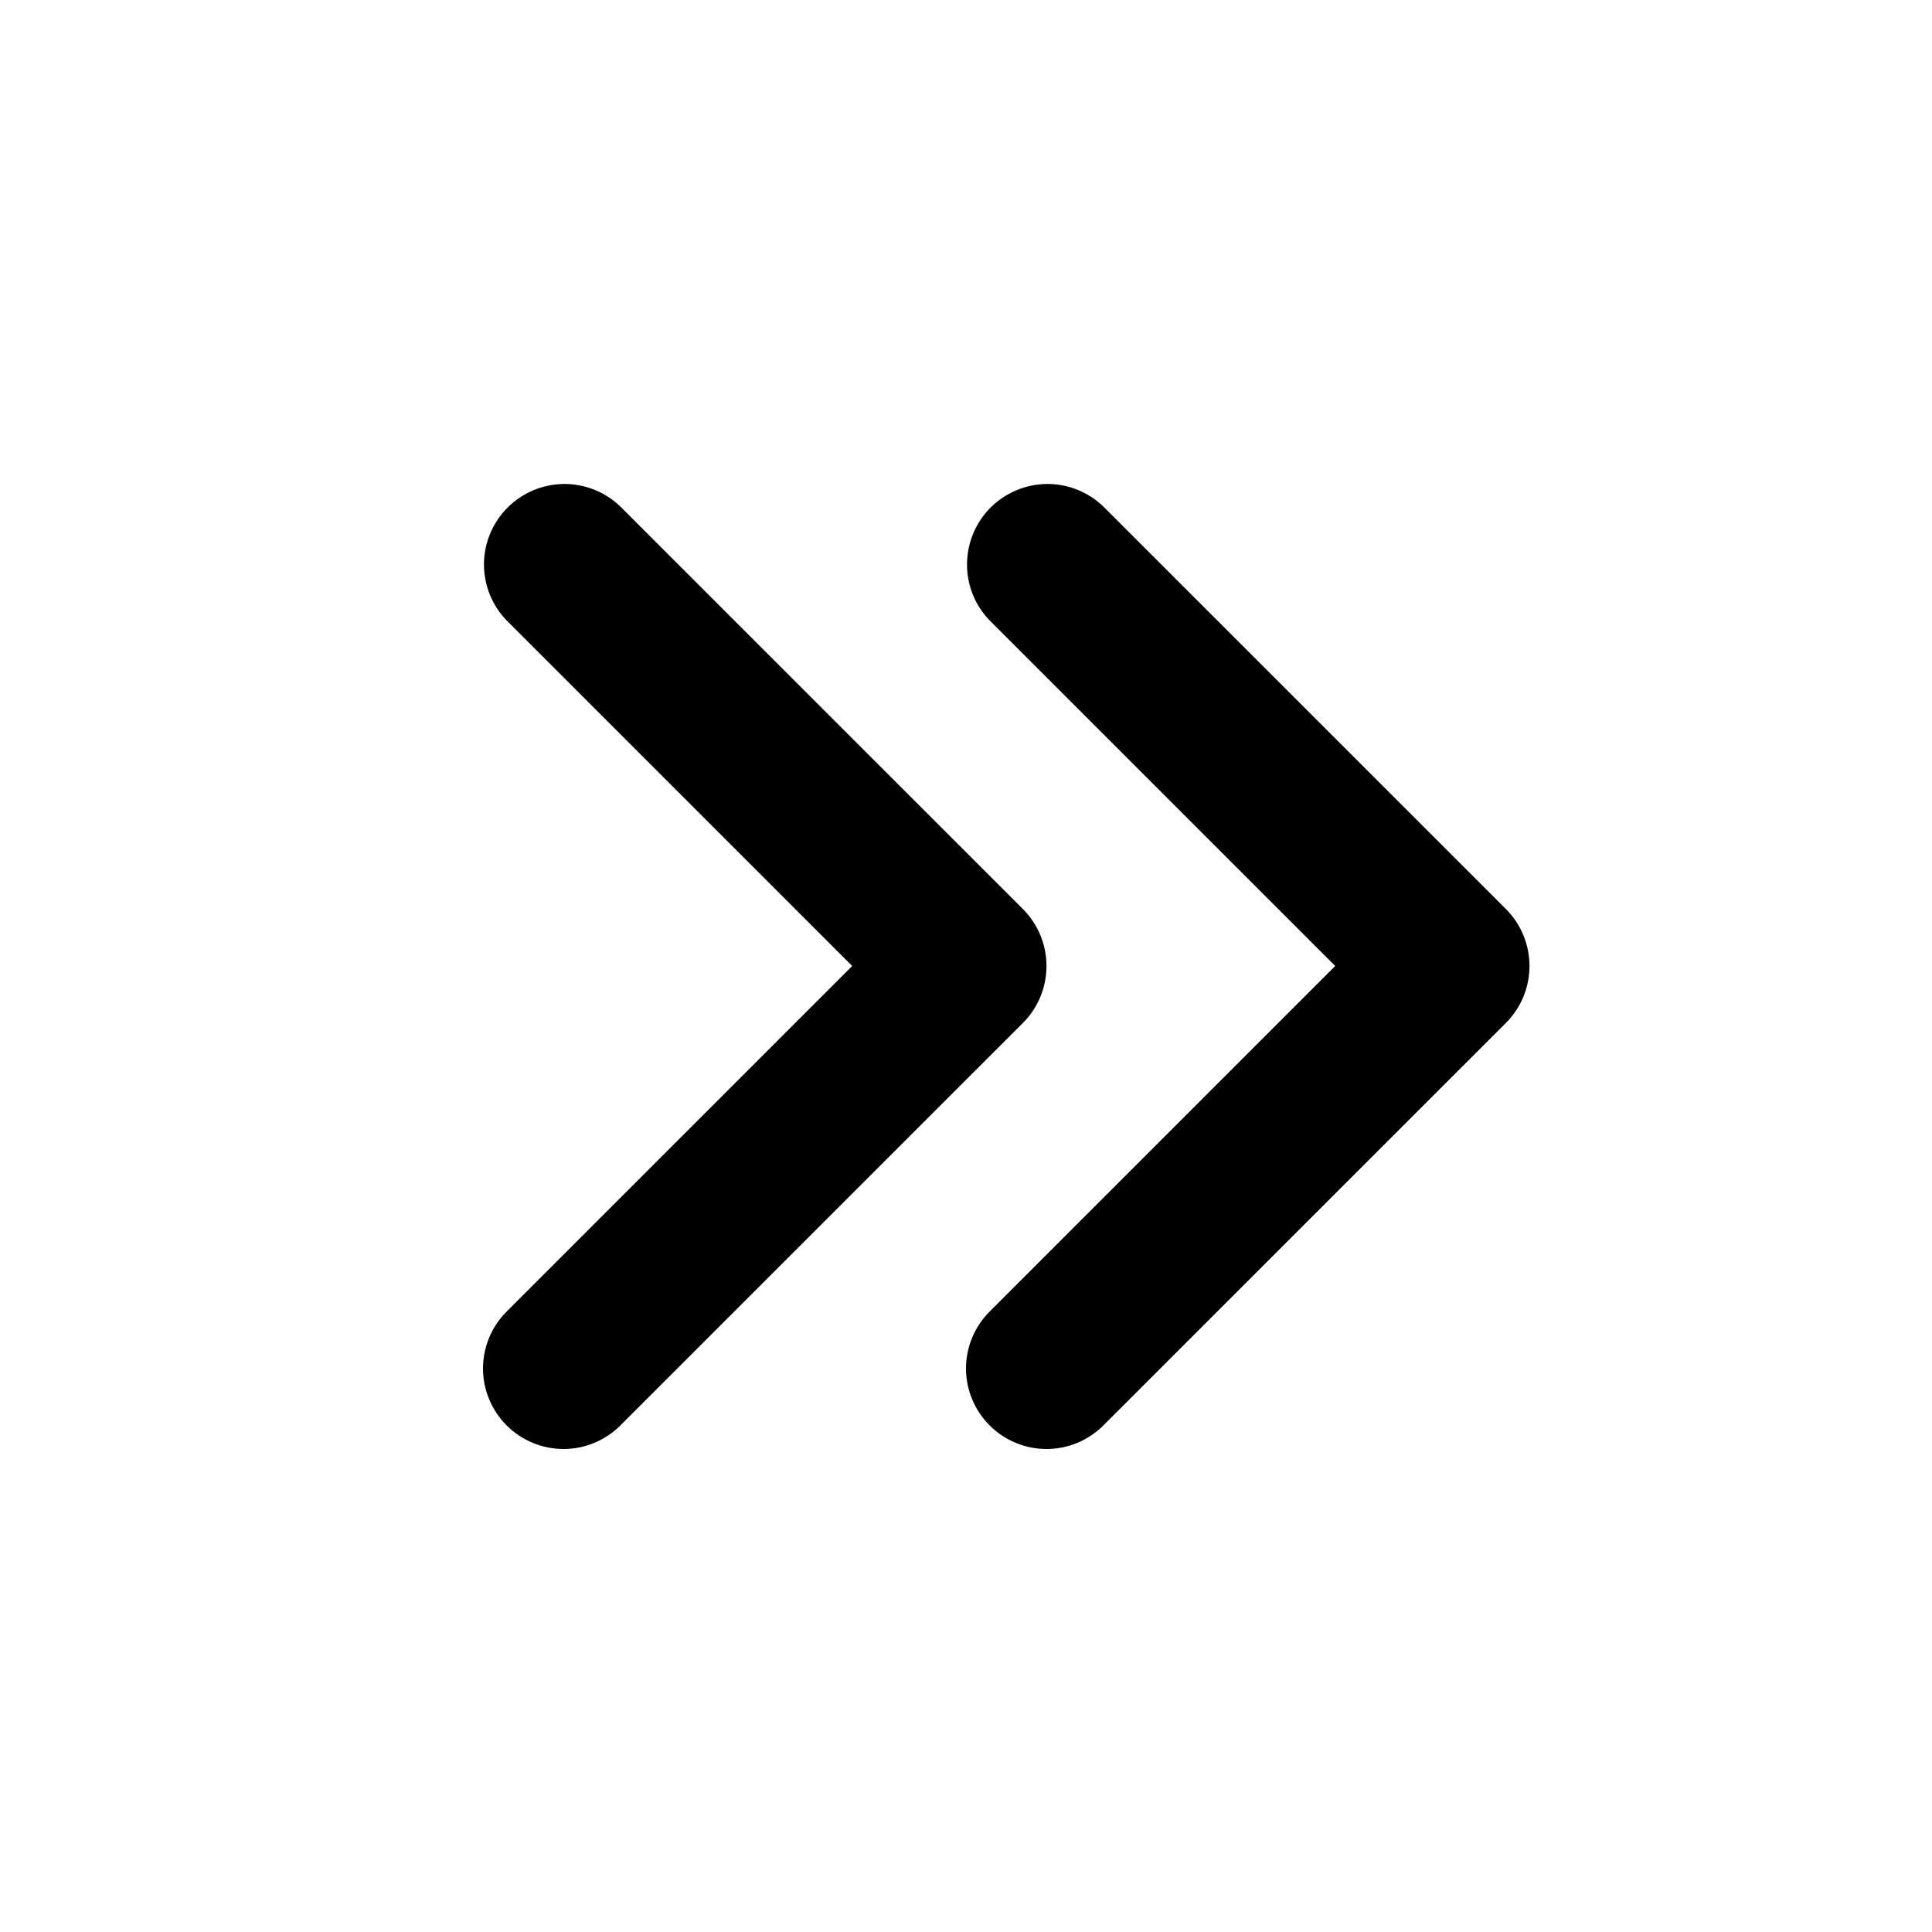 <svg width="32" height="32" viewBox="0 0 32 32" fill="none" xmlns="http://www.w3.org/2000/svg">
<g id="mingcute:arrows-left-line">
<g id="Group">
<path id="Vector" fill-rule="evenodd" clip-rule="evenodd" d="M16.391 23.609C16.141 23.359 16 23.02 16 22.667C16 22.313 16.141 21.974 16.391 21.724L22.115 16L16.391 10.276C16.148 10.025 16.013 9.688 16.017 9.338C16.02 8.989 16.16 8.654 16.407 8.407C16.654 8.16 16.989 8.02 17.338 8.016C17.688 8.013 18.025 8.148 18.276 8.391L24.943 15.057C25.193 15.307 25.333 15.646 25.333 16C25.333 16.354 25.193 16.693 24.943 16.943L18.276 23.609C18.026 23.859 17.687 24 17.333 24C16.98 24 16.641 23.859 16.391 23.609ZM8.391 23.609C8.141 23.359 8 23.02 8 22.667C8 22.313 8.141 21.974 8.391 21.724L14.115 16L8.391 10.276C8.148 10.025 8.013 9.688 8.016 9.338C8.019 8.989 8.16 8.654 8.407 8.407C8.654 8.16 8.989 8.02 9.338 8.016C9.688 8.013 10.025 8.148 10.276 8.391L16.943 15.057C17.193 15.307 17.333 15.646 17.333 16C17.333 16.354 17.193 16.693 16.943 16.943L10.276 23.609C10.026 23.859 9.687 24 9.333 24C8.98 24 8.641 23.859 8.391 23.609Z" fill="black"/>
</g>
</g>
</svg>
